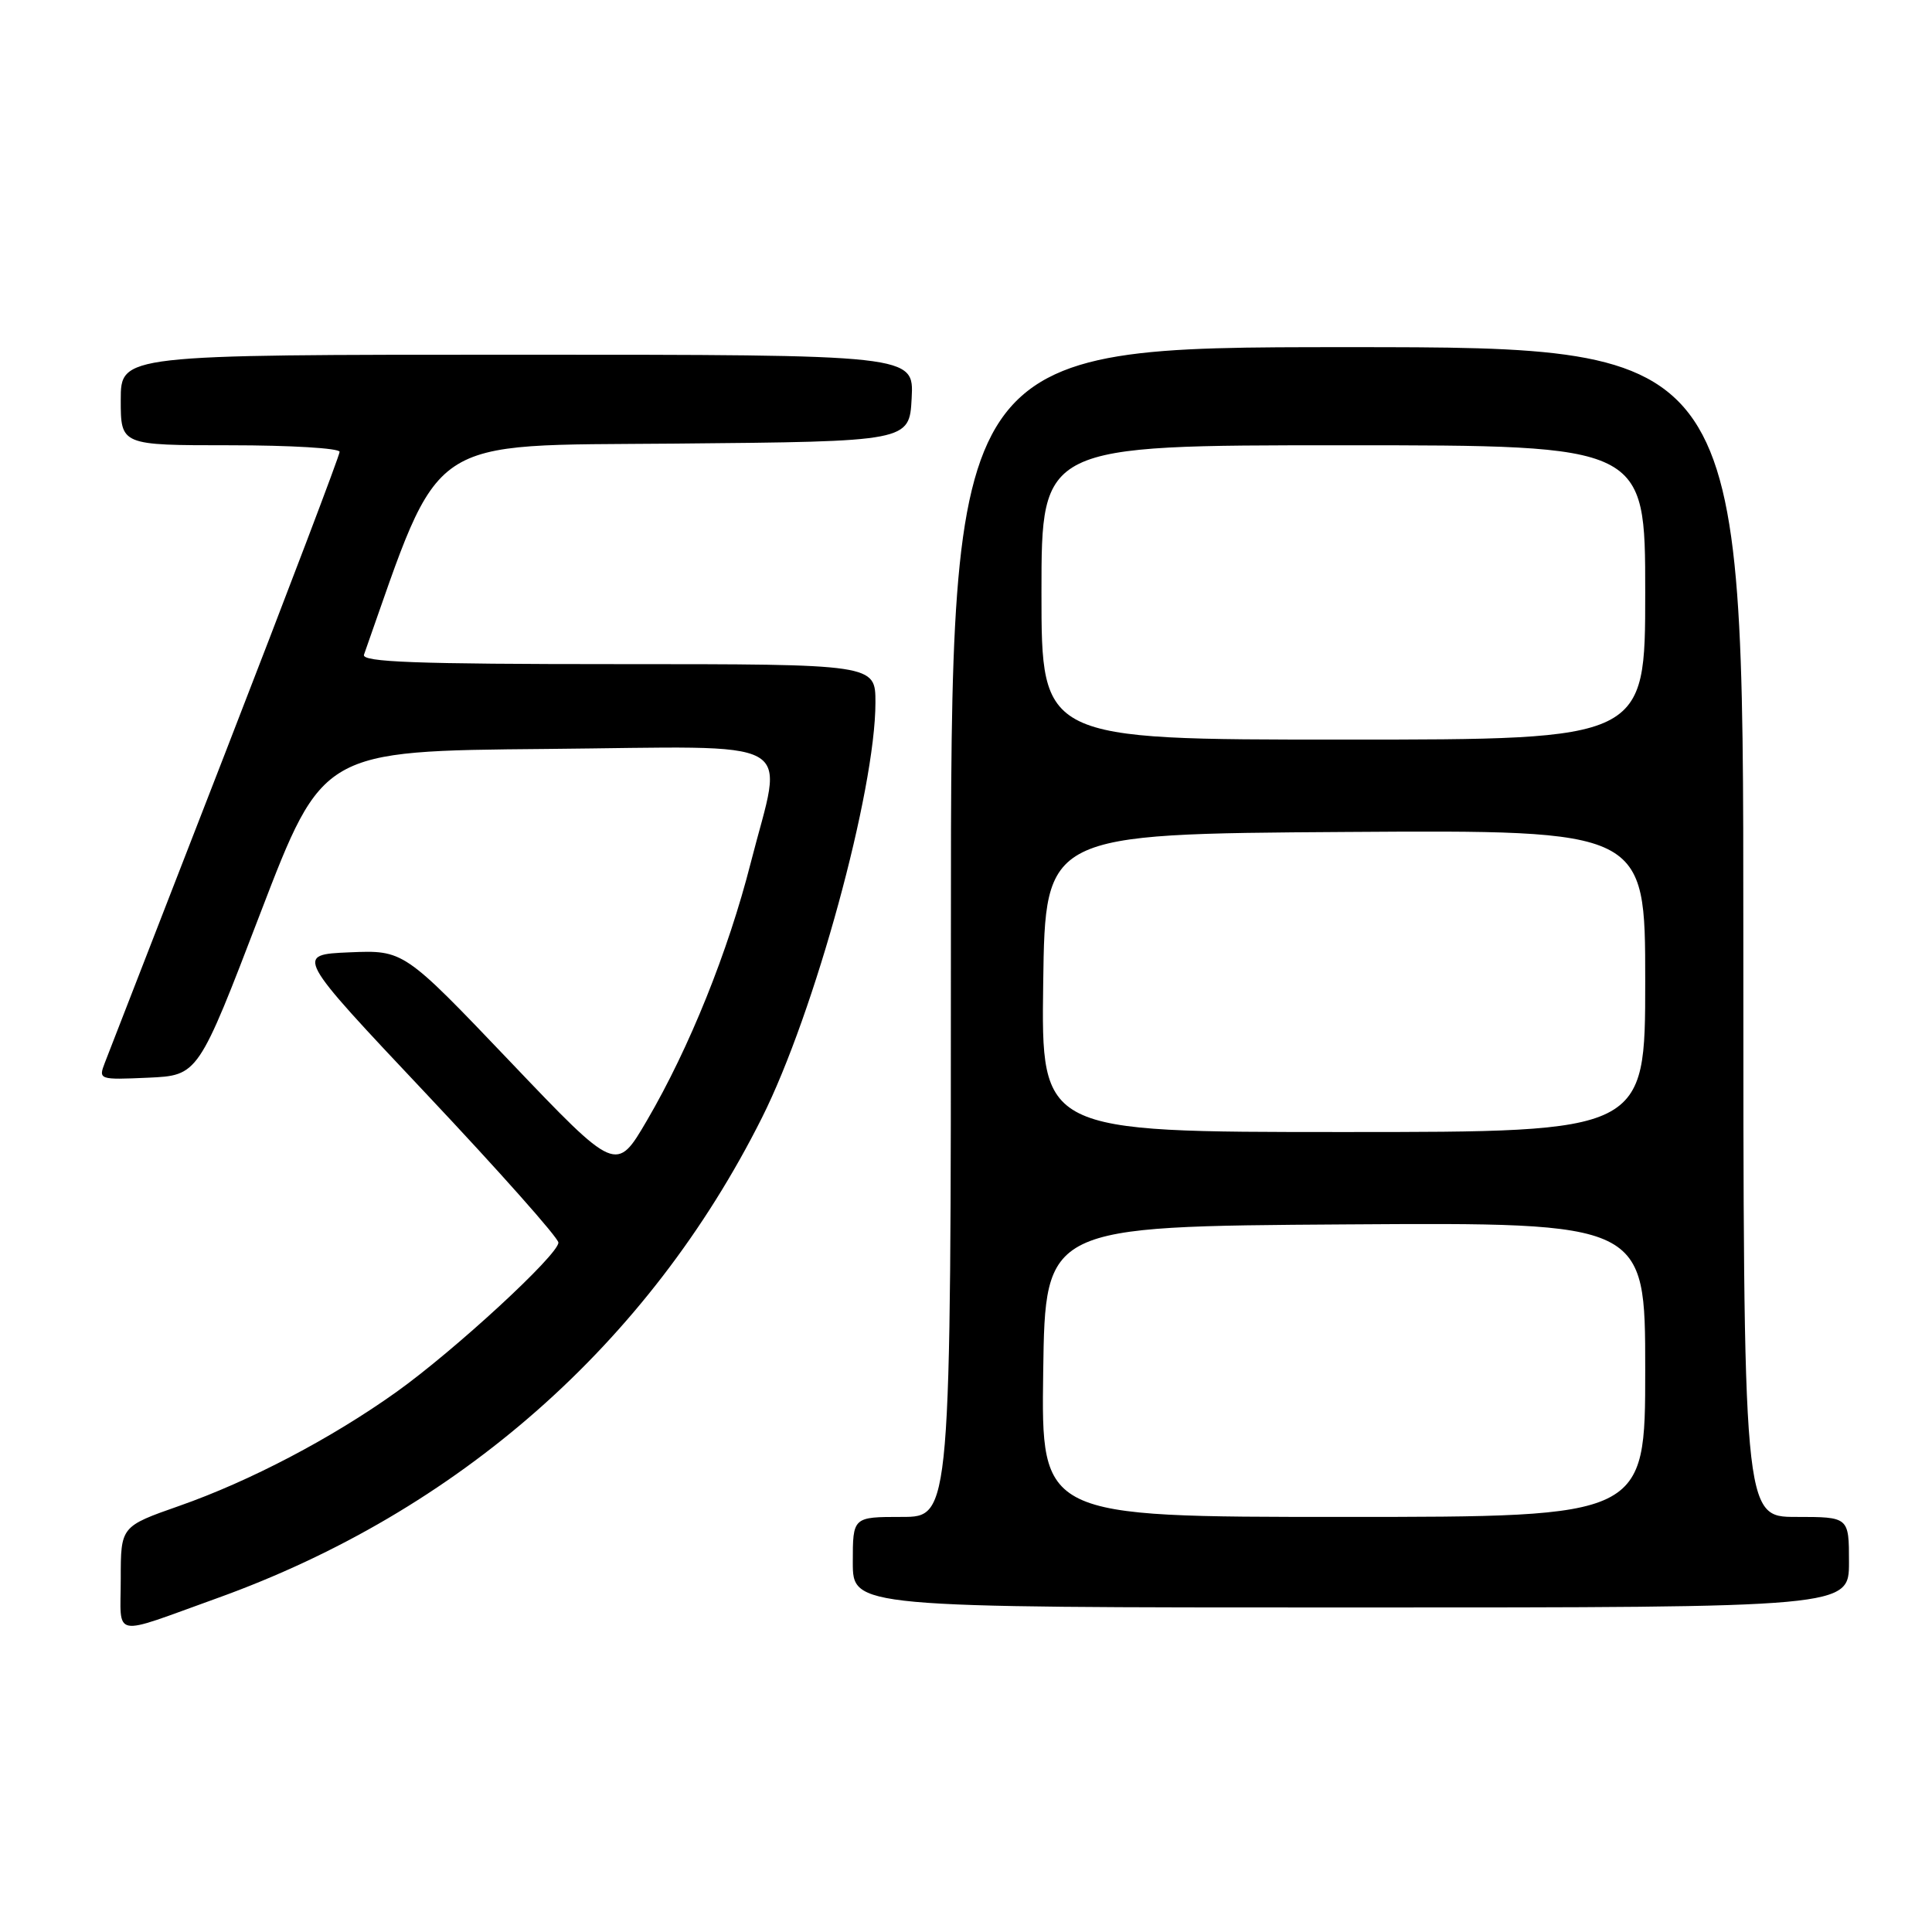 <?xml version="1.0" encoding="UTF-8" standalone="no"?>
<!DOCTYPE svg PUBLIC "-//W3C//DTD SVG 1.1//EN" "http://www.w3.org/Graphics/SVG/1.1/DTD/svg11.dtd" >
<svg xmlns="http://www.w3.org/2000/svg" xmlns:xlink="http://www.w3.org/1999/xlink" version="1.1" viewBox="0 0 256 256">
 <g >
 <path fill="currentColor"
d=" M 28.74 211.78 C 60.70 200.29 85.95 178.03 100.95 148.13 C 107.94 134.21 116.00 104.72 116.00 93.09 C 116.00 88.00 116.00 88.00 81.89 88.00 C 55.04 88.00 47.88 87.73 48.23 86.75 C 58.63 57.26 55.96 59.08 89.50 58.78 C 120.50 58.50 120.50 58.50 120.80 52.75 C 121.10 47.00 121.10 47.00 68.55 47.00 C 16.00 47.00 16.00 47.00 16.00 53.00 C 16.00 59.00 16.00 59.00 30.50 59.00 C 38.48 59.00 45.00 59.39 45.00 59.87 C 45.00 60.35 38.20 78.24 29.90 99.62 C 21.59 121.01 14.39 139.53 13.90 140.80 C 13.03 143.06 13.09 143.09 19.64 142.80 C 26.26 142.50 26.26 142.50 34.50 121.00 C 42.75 99.50 42.75 99.50 72.37 99.24 C 106.69 98.93 103.81 97.32 99.47 114.35 C 96.48 126.09 91.34 138.86 85.74 148.44 C 81.66 155.42 81.66 155.42 67.58 140.65 C 53.50 125.89 53.50 125.89 46.30 126.19 C 39.10 126.50 39.10 126.50 56.54 145.00 C 66.13 155.18 73.99 164.02 73.99 164.65 C 74.00 166.25 60.26 178.92 52.52 184.45 C 43.88 190.61 33.13 196.25 23.75 199.54 C 16.00 202.26 16.00 202.26 16.00 209.20 C 16.00 217.18 14.55 216.88 28.74 211.78 Z  M 245.00 207.00 C 245.00 201.00 245.00 201.00 238.00 201.00 C 231.00 201.00 231.00 201.00 231.00 123.50 C 231.00 46.00 231.00 46.00 178.50 46.00 C 126.00 46.00 126.00 46.00 126.00 123.50 C 126.00 201.00 126.00 201.00 119.50 201.00 C 113.00 201.00 113.00 201.00 113.00 207.00 C 113.00 213.00 113.00 213.00 179.00 213.00 C 245.00 213.00 245.00 213.00 245.00 207.00 Z  M 138.23 181.75 C 138.50 162.50 138.50 162.50 178.25 162.24 C 218.00 161.98 218.00 161.98 218.00 181.49 C 218.00 201.00 218.00 201.00 177.98 201.00 C 137.96 201.00 137.96 201.00 138.23 181.75 Z  M 138.23 130.25 C 138.50 110.50 138.50 110.50 178.25 110.24 C 218.00 109.98 218.00 109.98 218.00 129.99 C 218.00 150.00 218.00 150.00 177.98 150.00 C 137.96 150.00 137.96 150.00 138.23 130.25 Z  M 138.00 78.50 C 138.00 59.00 138.00 59.00 178.00 59.00 C 218.00 59.00 218.00 59.00 218.00 78.50 C 218.00 98.00 218.00 98.00 178.00 98.00 C 138.00 98.00 138.00 98.00 138.00 78.50 Z "/>
</g>
</svg>